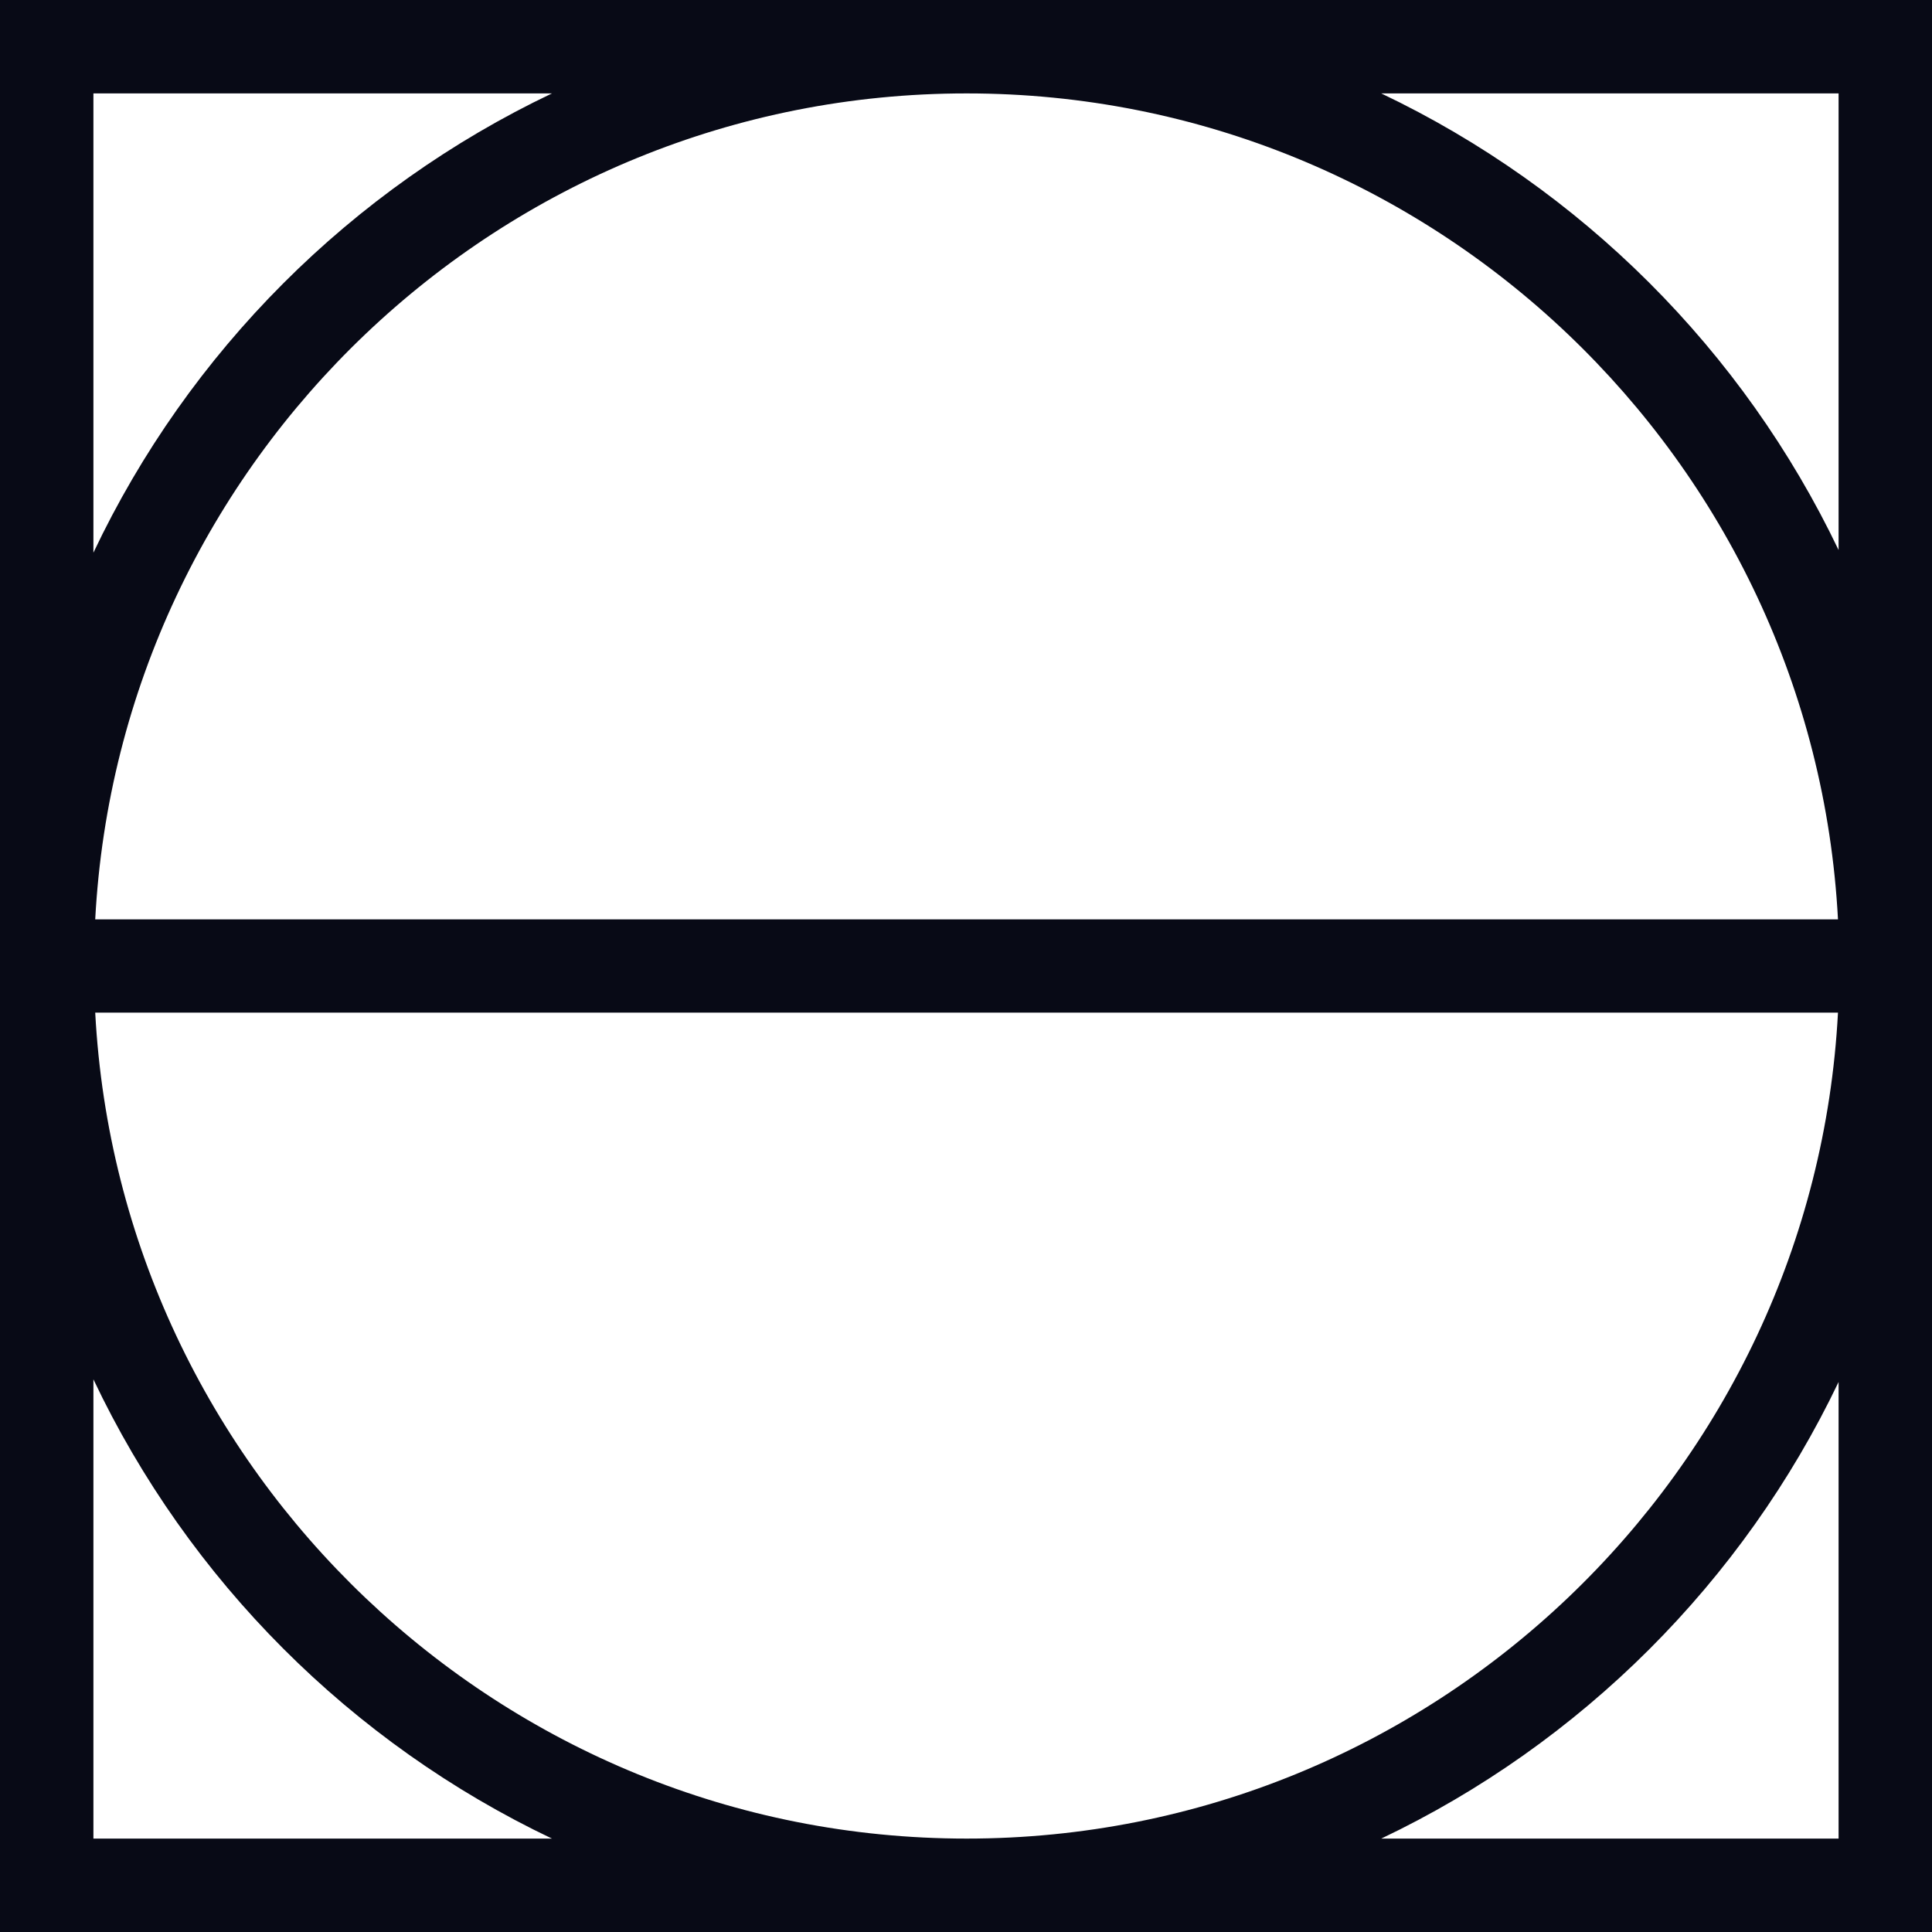 <?xml version="1.0" encoding="UTF-8"?>
<svg id="Layer_2" data-name="Layer 2" xmlns="http://www.w3.org/2000/svg" viewBox="0 0 160.49 160.49">
  <defs>
    <style>
      .cls-1 {
        fill: #080a16;
      }
    </style>
  </defs>
  <g id="Calque_1" data-name="Calque 1">
    <path class="cls-1" d="M160.49,0h-80.18s0,0-.01,0,0,0-.01,0H0v160.49h160.49V0ZM80.31,7.76c38.66,0,70.35,30.44,72.37,68.61H7.91C9.94,38.2,41.62,7.76,80.28,7.76h.02ZM152.68,84.12c-2.02,38.17-33.71,68.61-72.38,68.61S9.94,122.3,7.91,84.12h144.76ZM152.73,7.76v37.93c-7.93-16.59-21.39-30.02-37.99-37.93h37.99ZM45.85,7.76C29.17,15.7,15.67,29.22,7.76,45.91V7.76h38.09ZM7.76,152.73v-38.15c7.91,16.69,21.41,30.21,38.09,38.15H7.76ZM114.74,152.73c16.6-7.9,30.06-21.34,37.99-37.93v37.93h-37.99Z"/>
  </g>
</svg>